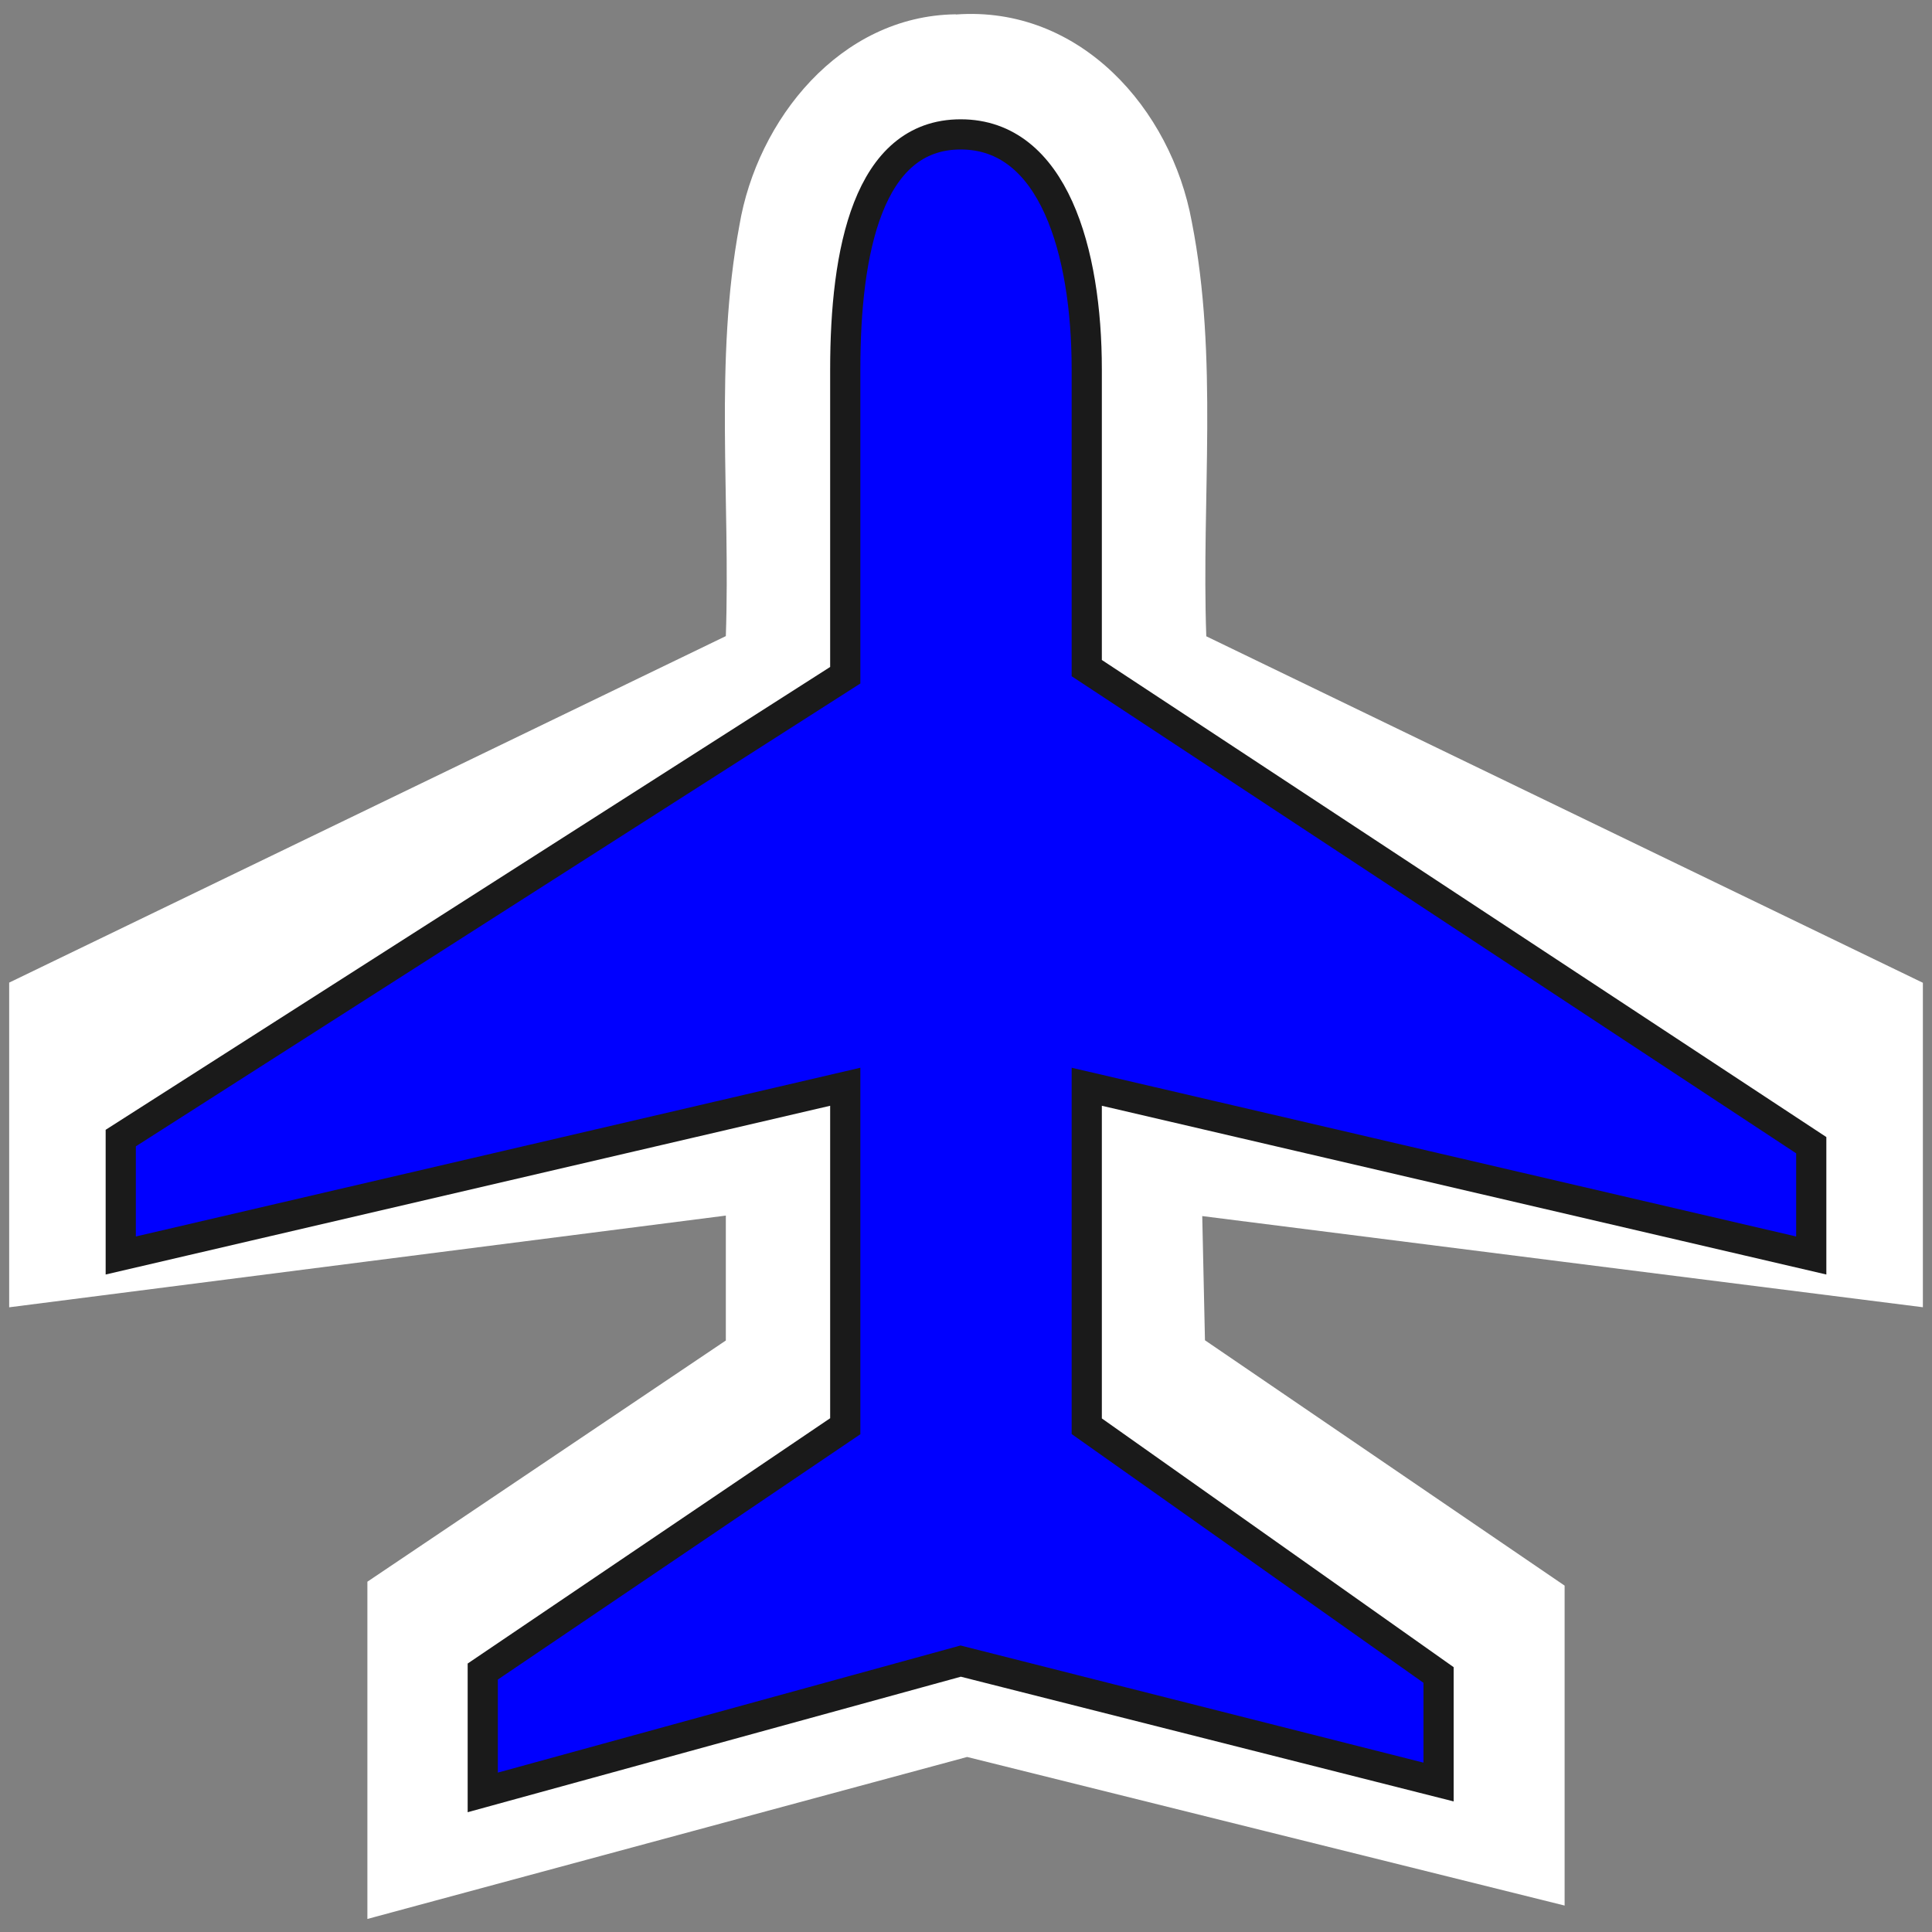 <?xml version="1.0" encoding="UTF-8" standalone="no"?>
<!-- Created with Inkscape (http://www.inkscape.org/) -->

<svg
   width="32.0px"
   height="32.0px"
   viewBox="0 0 32.0 32.0"
   version="1.1"
   id="SVGRoot"
   xmlns="http://www.w3.org/2000/svg"
   xmlns:svg="http://www.w3.org/2000/svg">
  <rect x="0" y="0" width="32.0" height="32.0" fill="#808080" stroke="none"/>
  <defs
     id="defs337" />
  <g
     id="layer1">
    <path
       id="airport-8"
       style="fill:#ffffff;fill-opacity:1;stroke:none;stroke-width:0.5;stroke-dasharray:none"
       d="M 15.83,0.237 C 13.912,0.261 12.54,1.988 12.247,3.732 11.828,5.974 12.1,8.27 12.022,10.536 8.065,12.449 4.109,14.363 0.152,16.275 c 0,1.793 0,3.585 0,5.378 C 4.109,21.145 8.065,20.641 12.022,20.134 c 0,0.69 0,1.379 0,2.069 -1.979,1.332 -3.958,2.664 -5.937,3.995 0,1.862 0,3.724 0,5.586 3.311,-0.895 6.622,-1.789 9.934,-2.683 3.299,0.82 6.597,1.642 9.896,2.461 0,-1.766 0,-3.533 0,-5.299 -1.986,-1.354 -3.971,-2.71 -5.957,-4.064 -0.015,-0.686 -0.03,-1.371 -0.045,-2.057 3.979,0.503 7.957,1.009 11.936,1.51 0,-1.791 0,-3.583 0,-5.374 -3.957,-1.912 -7.913,-3.826 -11.869,-5.739 -0.082,-2.288 0.204,-4.61 -0.241,-6.87 -0.341,-1.861 -1.849,-3.58 -3.907,-3.429 z" />
    <path
       d="m 30,18.968 v 1.827 L 18,18 v 5.623 l 5.827,4.12 v 1.773 L 15.912,27.513 7.996,29.688 V 27.686 L 14,23.623 V 18 L 2,20.795 V 18.85 L 14,11.184 V 6.116 C 14,4.171 14.373,2.226 15.912,2.226 17.451,2.226 18,4.171 18,6.116 v 4.95 z"
       id="airport"
       style="fill:#0000ff;fill-opacity:1;stroke:#1a1a1a;stroke-width:0.5;stroke-dasharray:none" />
  </g>
</svg>
